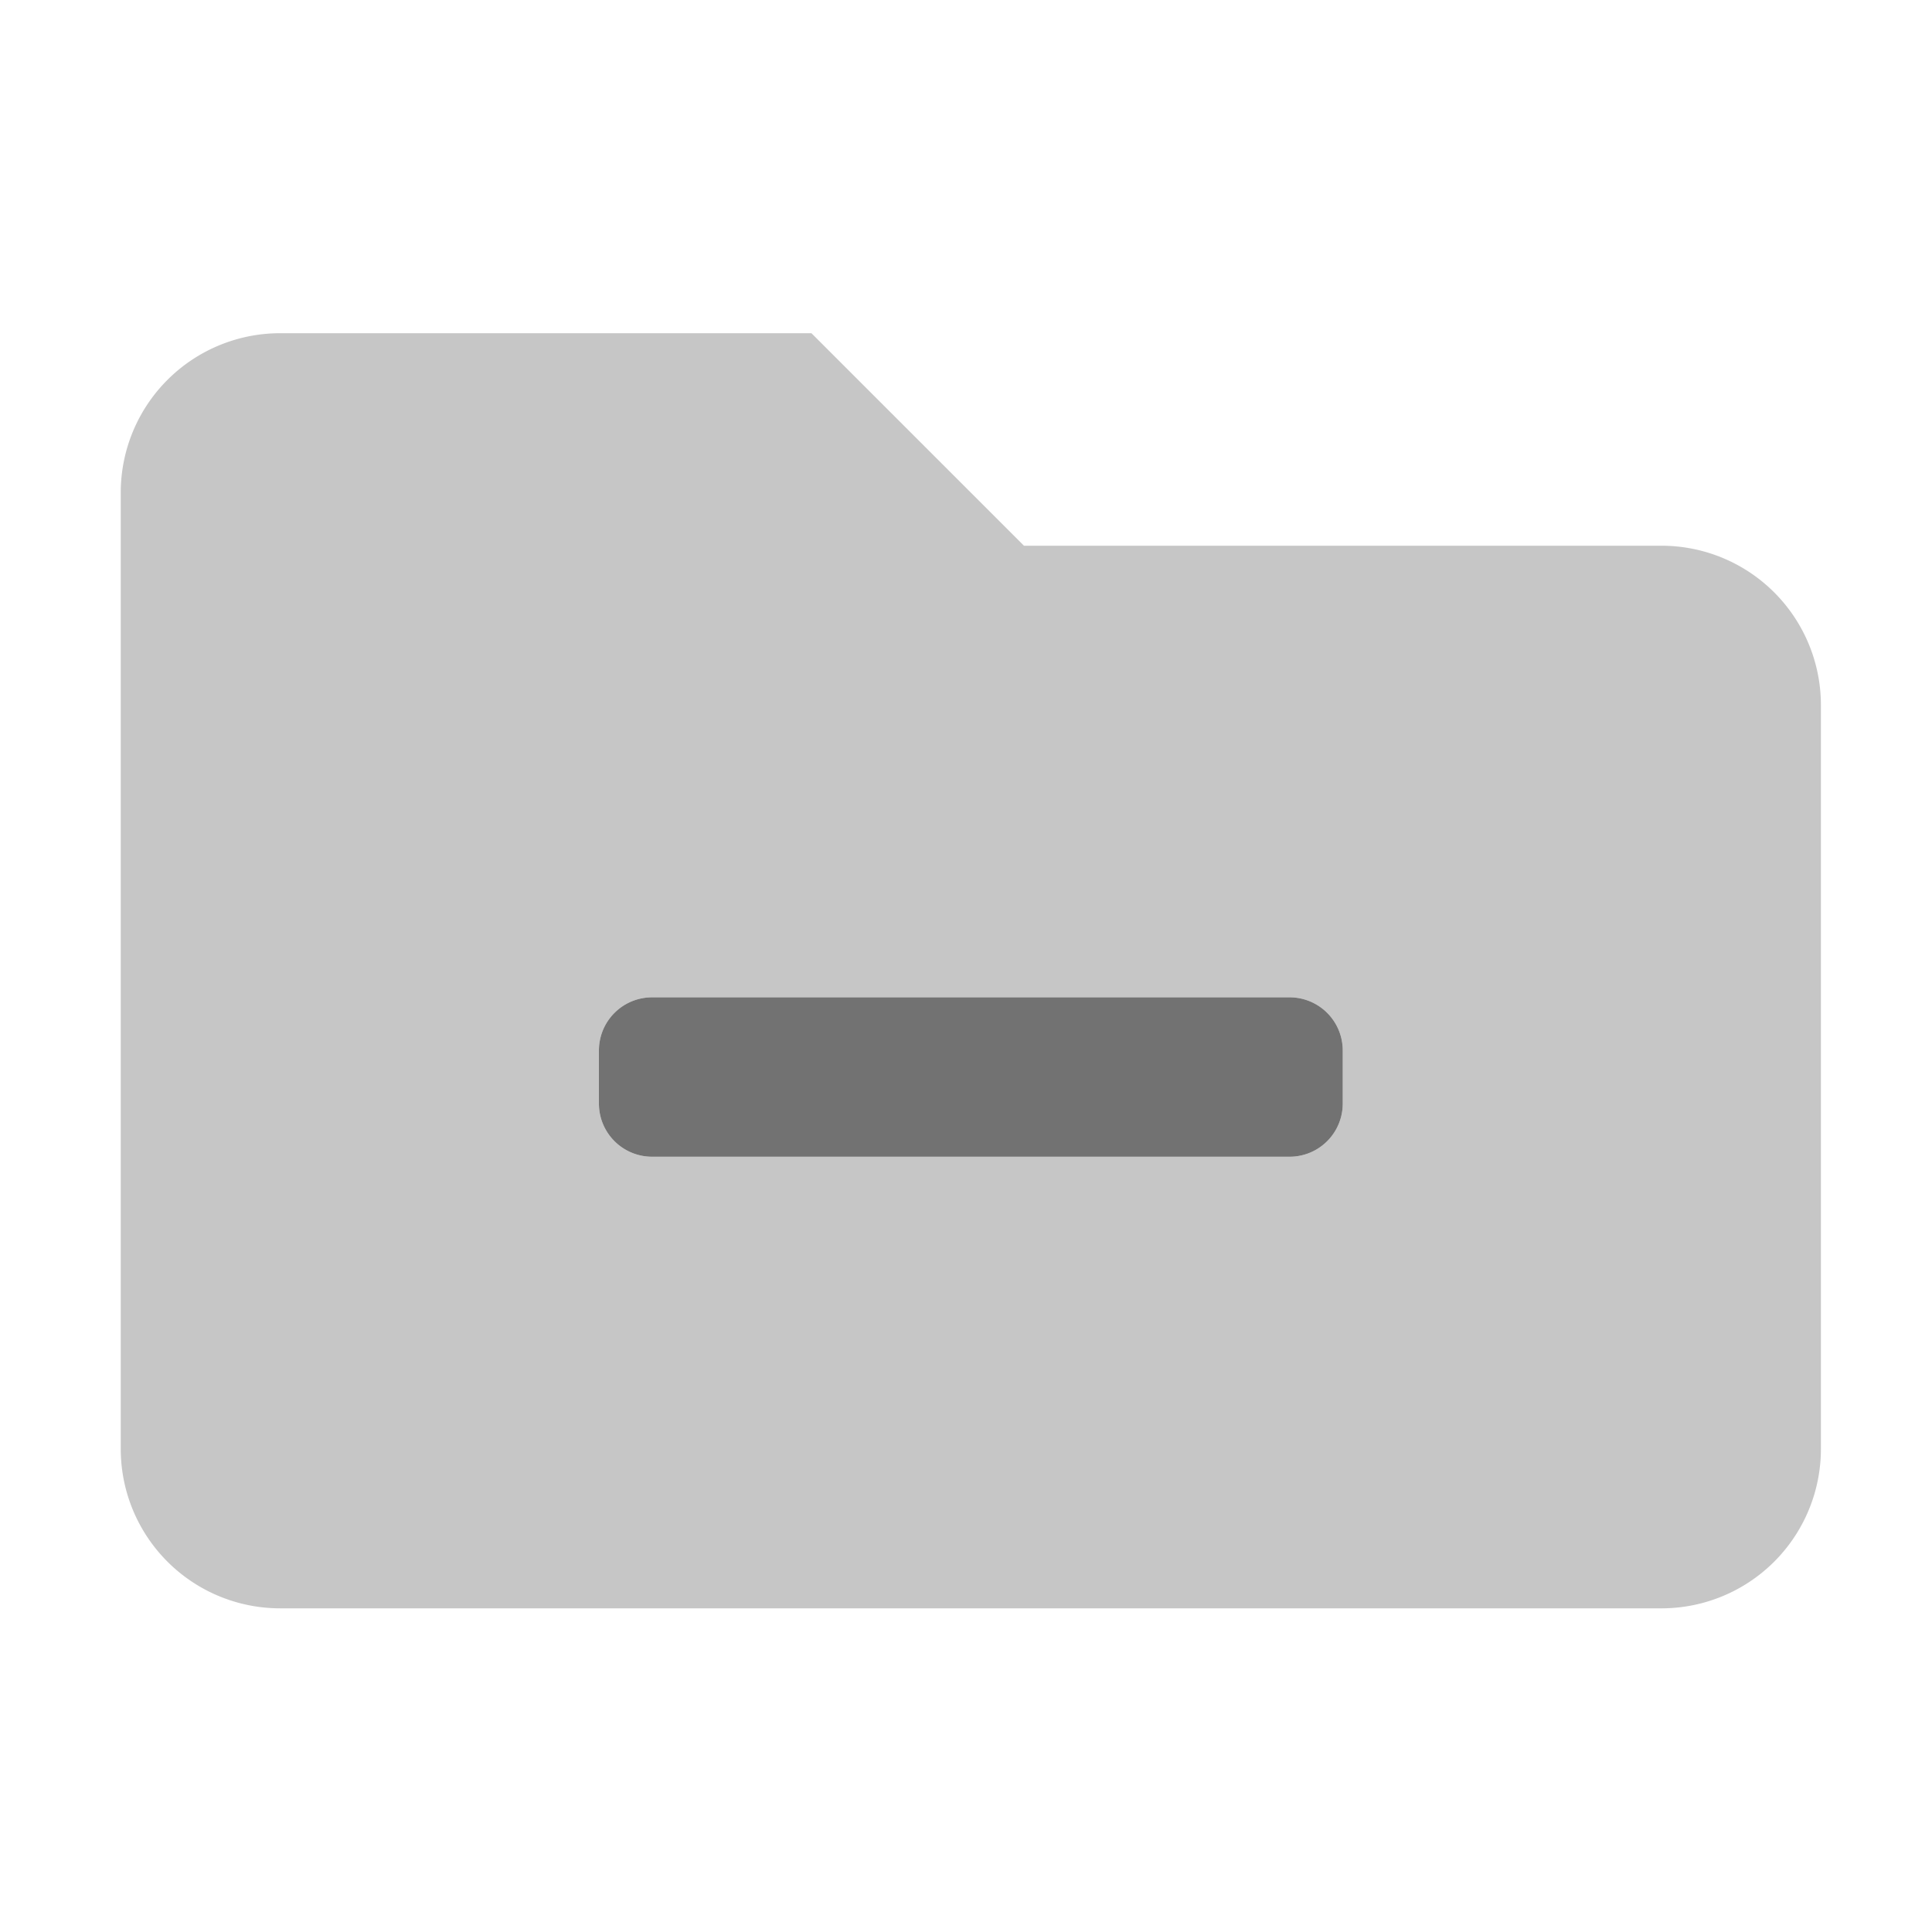 ﻿<?xml version='1.0' encoding='UTF-8'?>
<svg viewBox="-2 -1.999 32 32" xmlns="http://www.w3.org/2000/svg">
  <g transform="matrix(0.055, 0, 0, 0.055, 0, 0)">
    <defs>
      <style>.fa-secondary{opacity:.4}</style>
    </defs>
    <path d="M464, 128L272, 128L208, 64L48, 64A48 48 0 0 0 0, 112L0, 400A48 48 0 0 0 48, 448L464, 448A48 48 0 0 0 512, 400L512, 176A48 48 0 0 0 464, 128zM368, 296A16 16 0 0 1 352, 312L160, 312A16 16 0 0 1 144, 296L144, 280A16 16 0 0 1 160, 264L352, 264A16 16 0 0 1 368, 280z" fill="#727272" opacity="0.4" fill-opacity="1" class="Black" />
    <path d="M368, 280L368, 296A16 16 0 0 1 352, 312L160, 312A16 16 0 0 1 144, 296L144, 280A16 16 0 0 1 160, 264L352, 264A16 16 0 0 1 368, 280z" fill="#727272" fill-opacity="1" class="Black" />
  </g>
</svg>